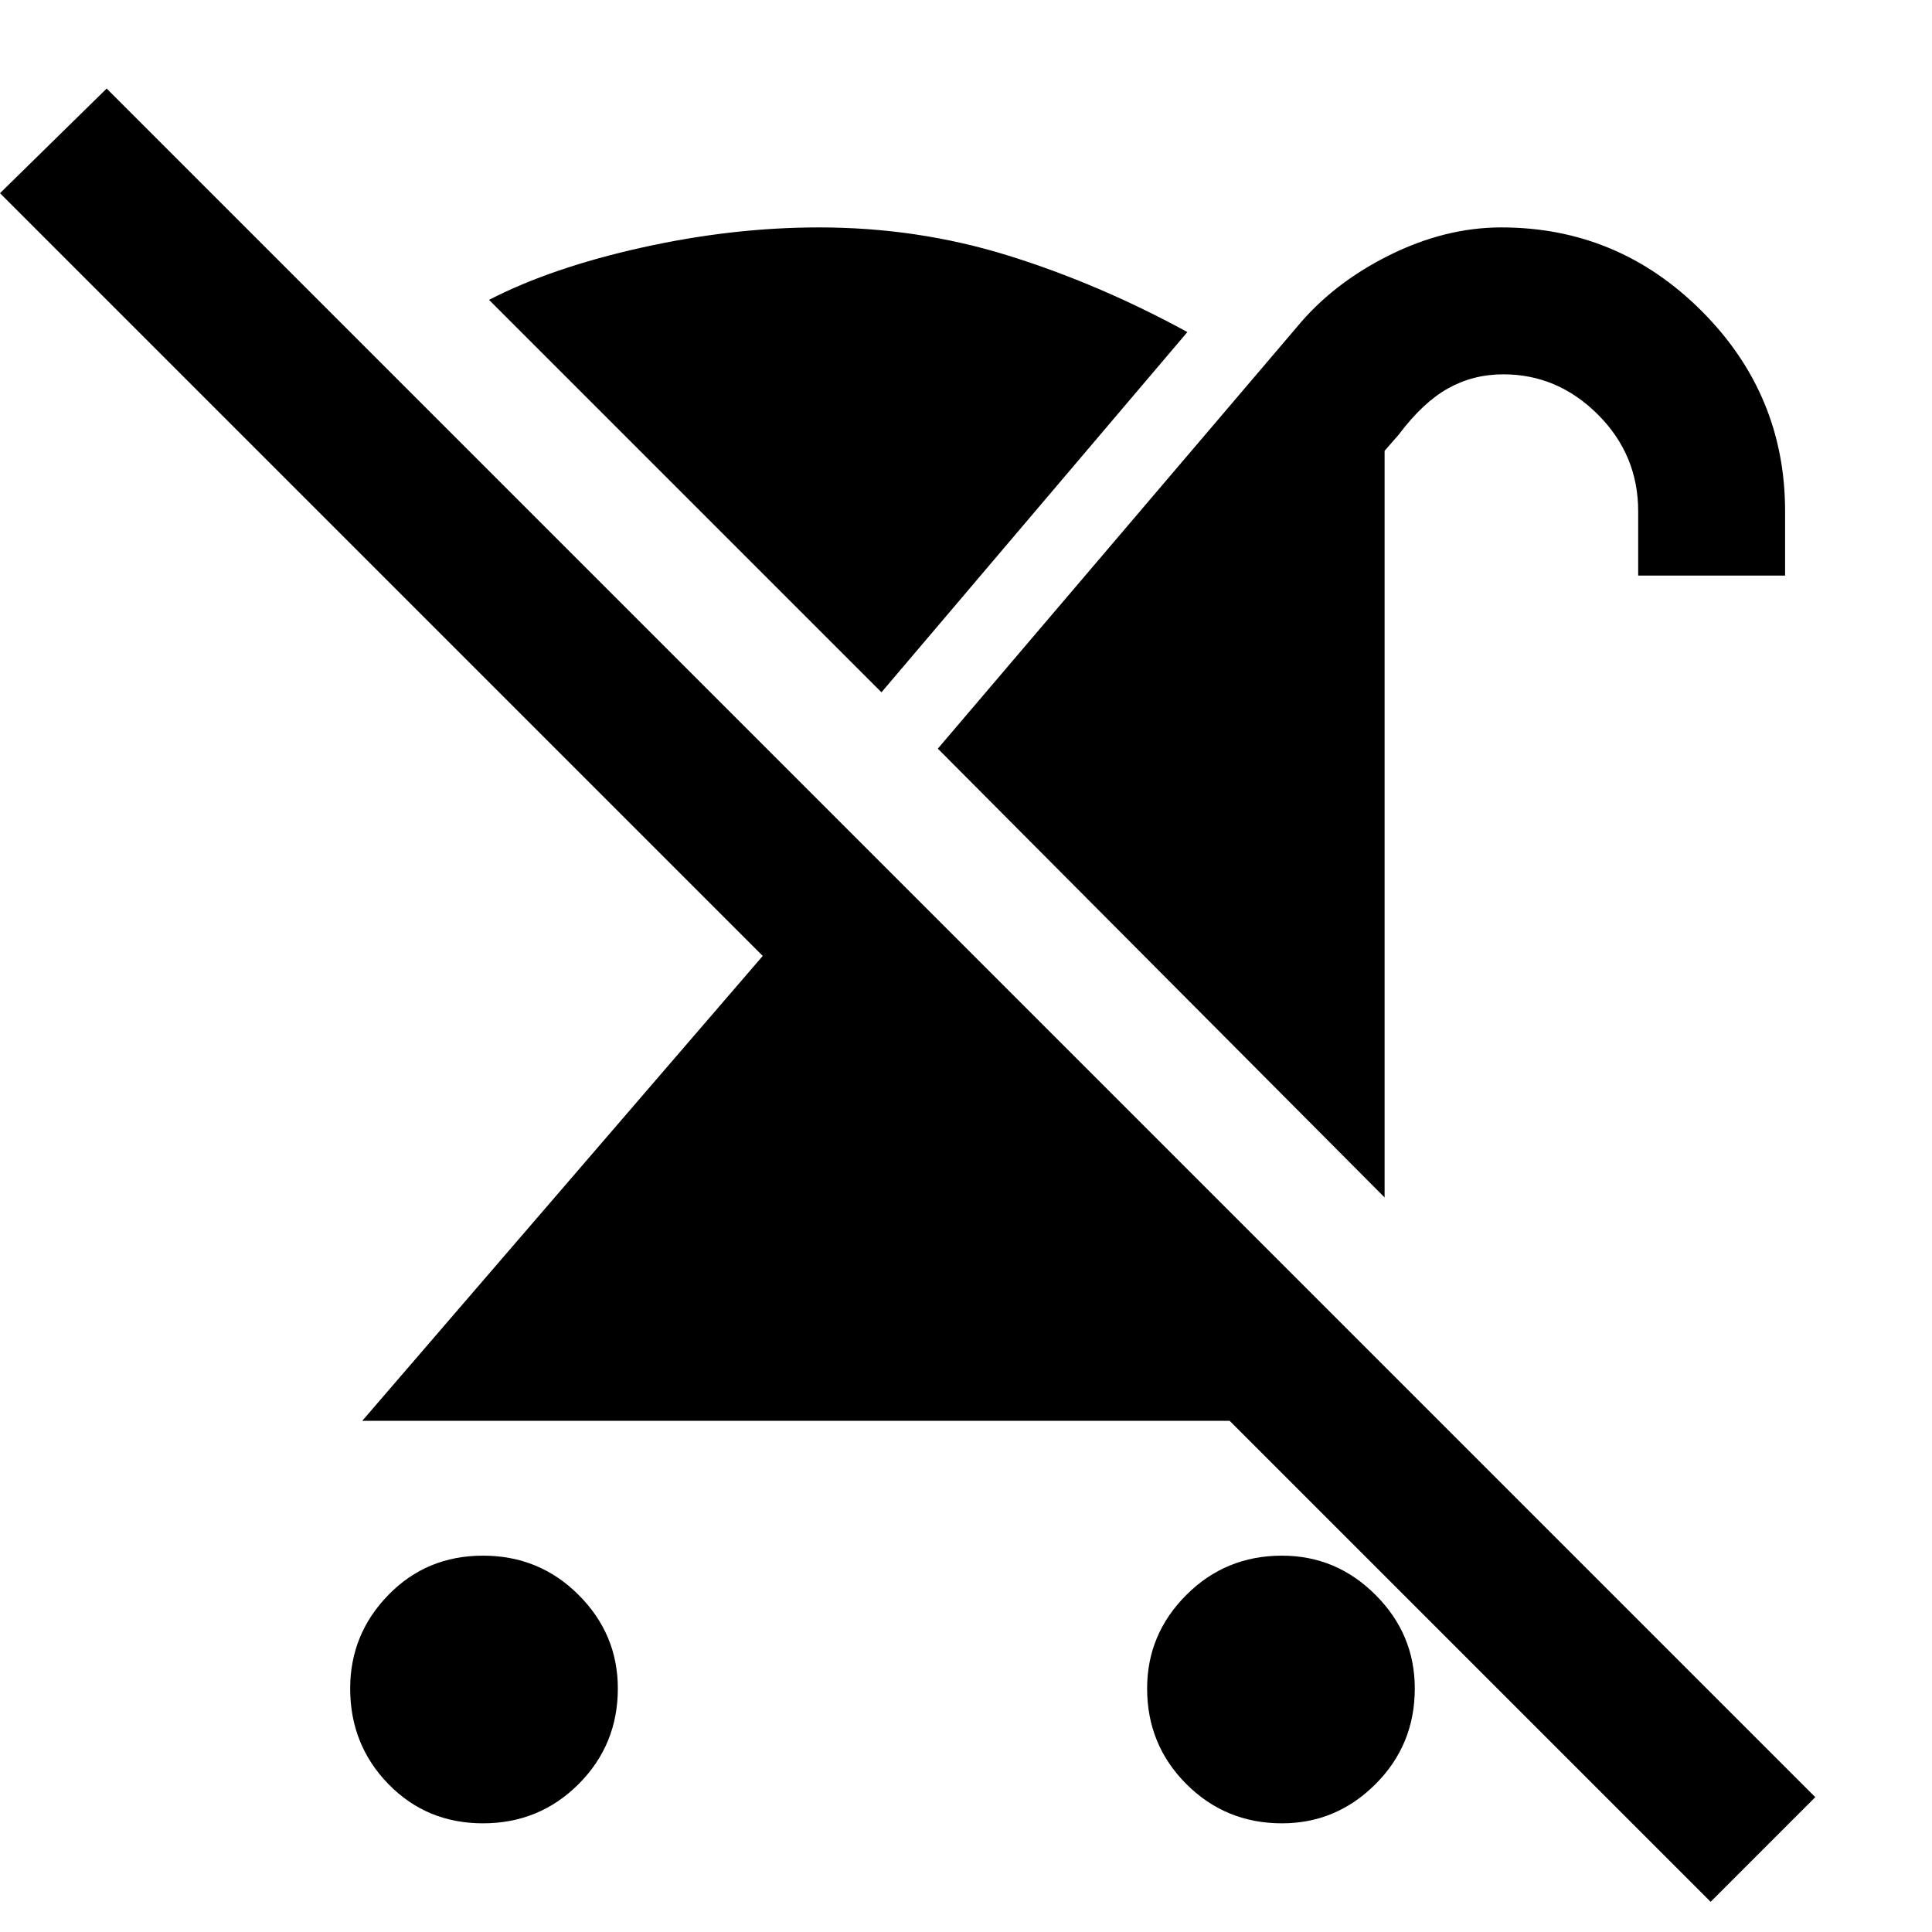 <svg xmlns="http://www.w3.org/2000/svg" height="48" width="48"><path d="M12 45.3q-1.4 0-2.35-.975-.95-.975-.95-2.375 0-1.35.95-2.325.95-.975 2.35-.975 1.4 0 2.375.975.975.975.975 2.325 0 1.4-.975 2.375Q13.4 45.3 12 45.3Zm22.4-15.55L23.3 18.6l8.9-10.45q.9-1.1 2.3-1.8t2.8-.7q2.9 0 4.975 2.075Q44.35 9.8 44.35 12.7v1.6H40.7v-1.6q0-1.4-1-2.4t-2.35-1q-.75 0-1.375.35T34.75 10.8l-.35.4Zm-2.3 1.9 2.3 2.3v1.35H9l9.95-11.55L0 4.8l2.65-2.6L45.1 44.65l-2.6 2.6-15.6-15.6Zm-.25 13.65q-1.4 0-2.375-.975-.975-.975-.975-2.375 0-1.35.975-2.325.975-.975 2.375-.975 1.35 0 2.325.975.975.975.975 2.325 0 1.4-.975 2.375-.975.975-2.325.975ZM21.9 17.2l-9.75-9.75q1.55-.8 3.8-1.3t4.4-.5q2.45 0 4.7.7t4.45 1.9Z"/></svg>